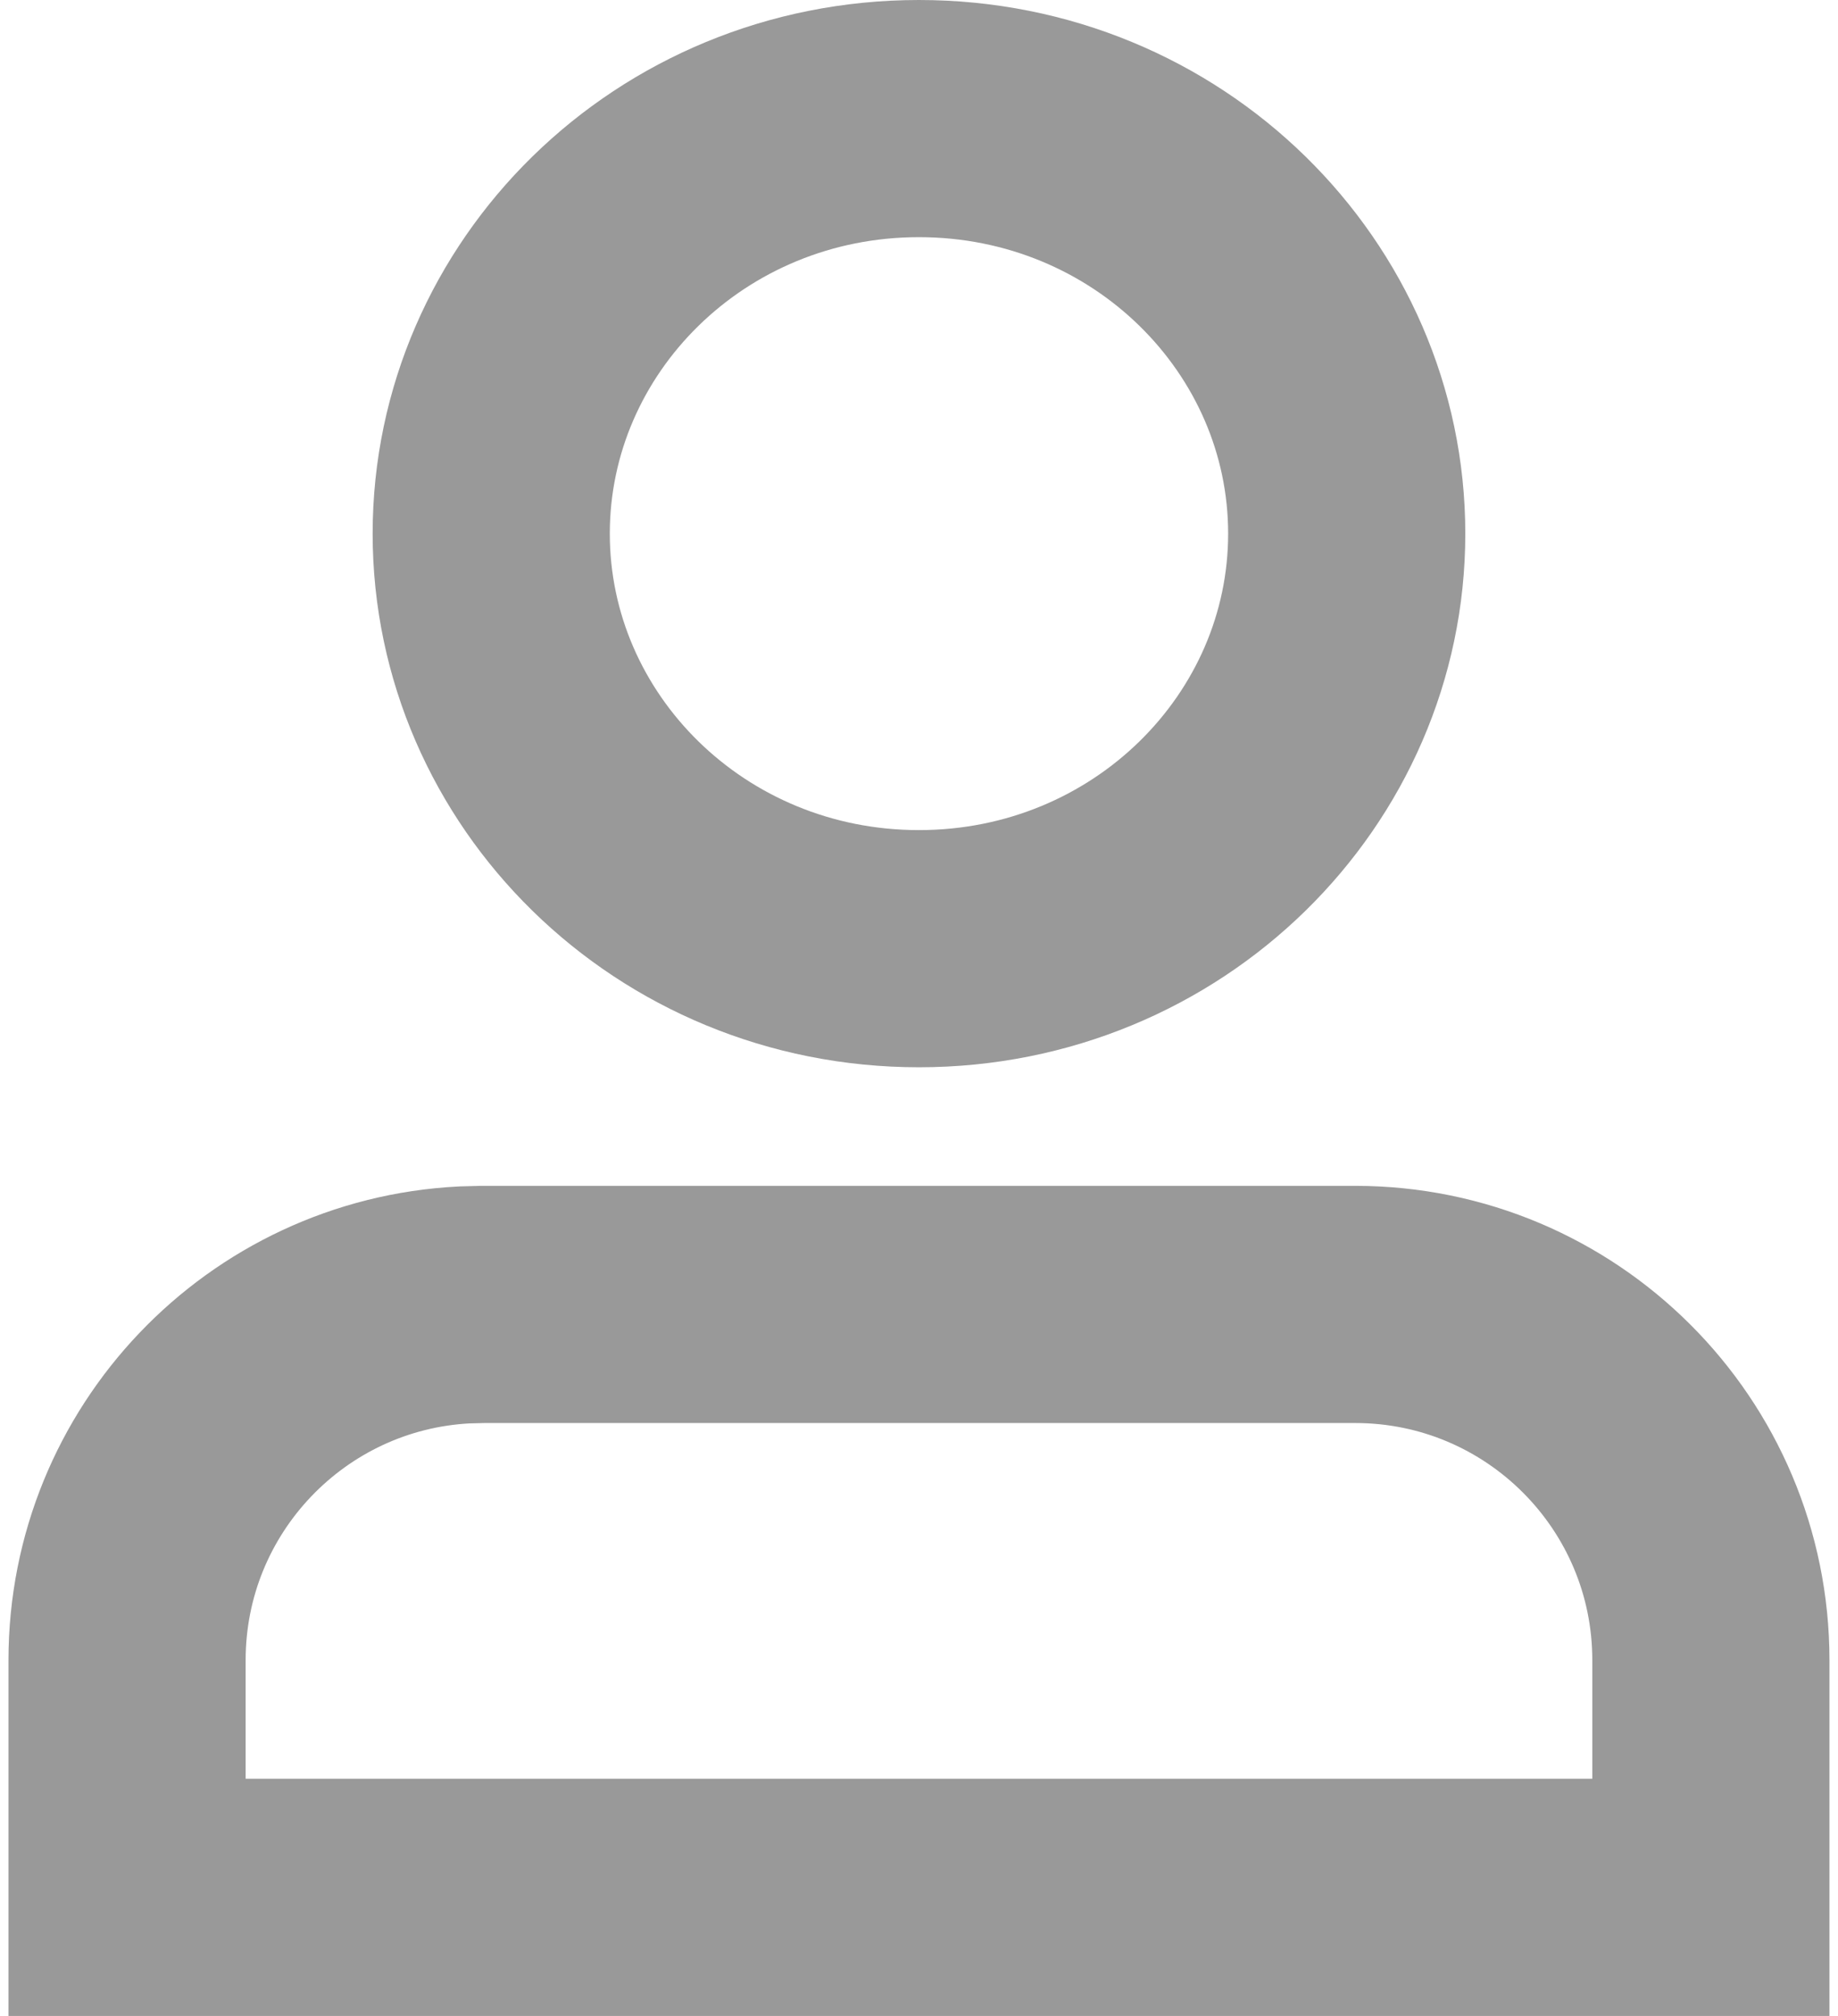 <svg width="31" height="34" viewBox="0 0 31 34" fill="none" xmlns="http://www.w3.org/2000/svg">
    <g id="&#231;&#188;&#150;&#231;&#187;&#132; 3">
        <g id="&#231;&#188;&#150;&#231;&#187;&#132; 24">
            <path id="&#231;&#159;&#169;&#229;&#189;&#162;"
                  d="M8.143 22H22.856C26.17 22 28.856 24.686 28.856 28V32H2.143V28C2.143 24.79 4.664 22.168 7.834 22.008L8.143 22Z"
                  stroke="black" stroke-opacity="0.4" stroke-width="4"/>
            <path id="&#230;&#164;&#173;&#229;&#156;&#134;&#229;&#189;&#162;"
                  d="M15.499 2C19.528 2 22.714 5.178 22.714 9C22.714 12.822 19.528 16 15.499 16C11.47 16 8.285 12.822 8.285 9C8.285 5.178 11.47 2 15.499 2Z"
                  stroke="black" stroke-opacity="0.4" stroke-width="4"/>
        </g>
    </g>
</svg>
